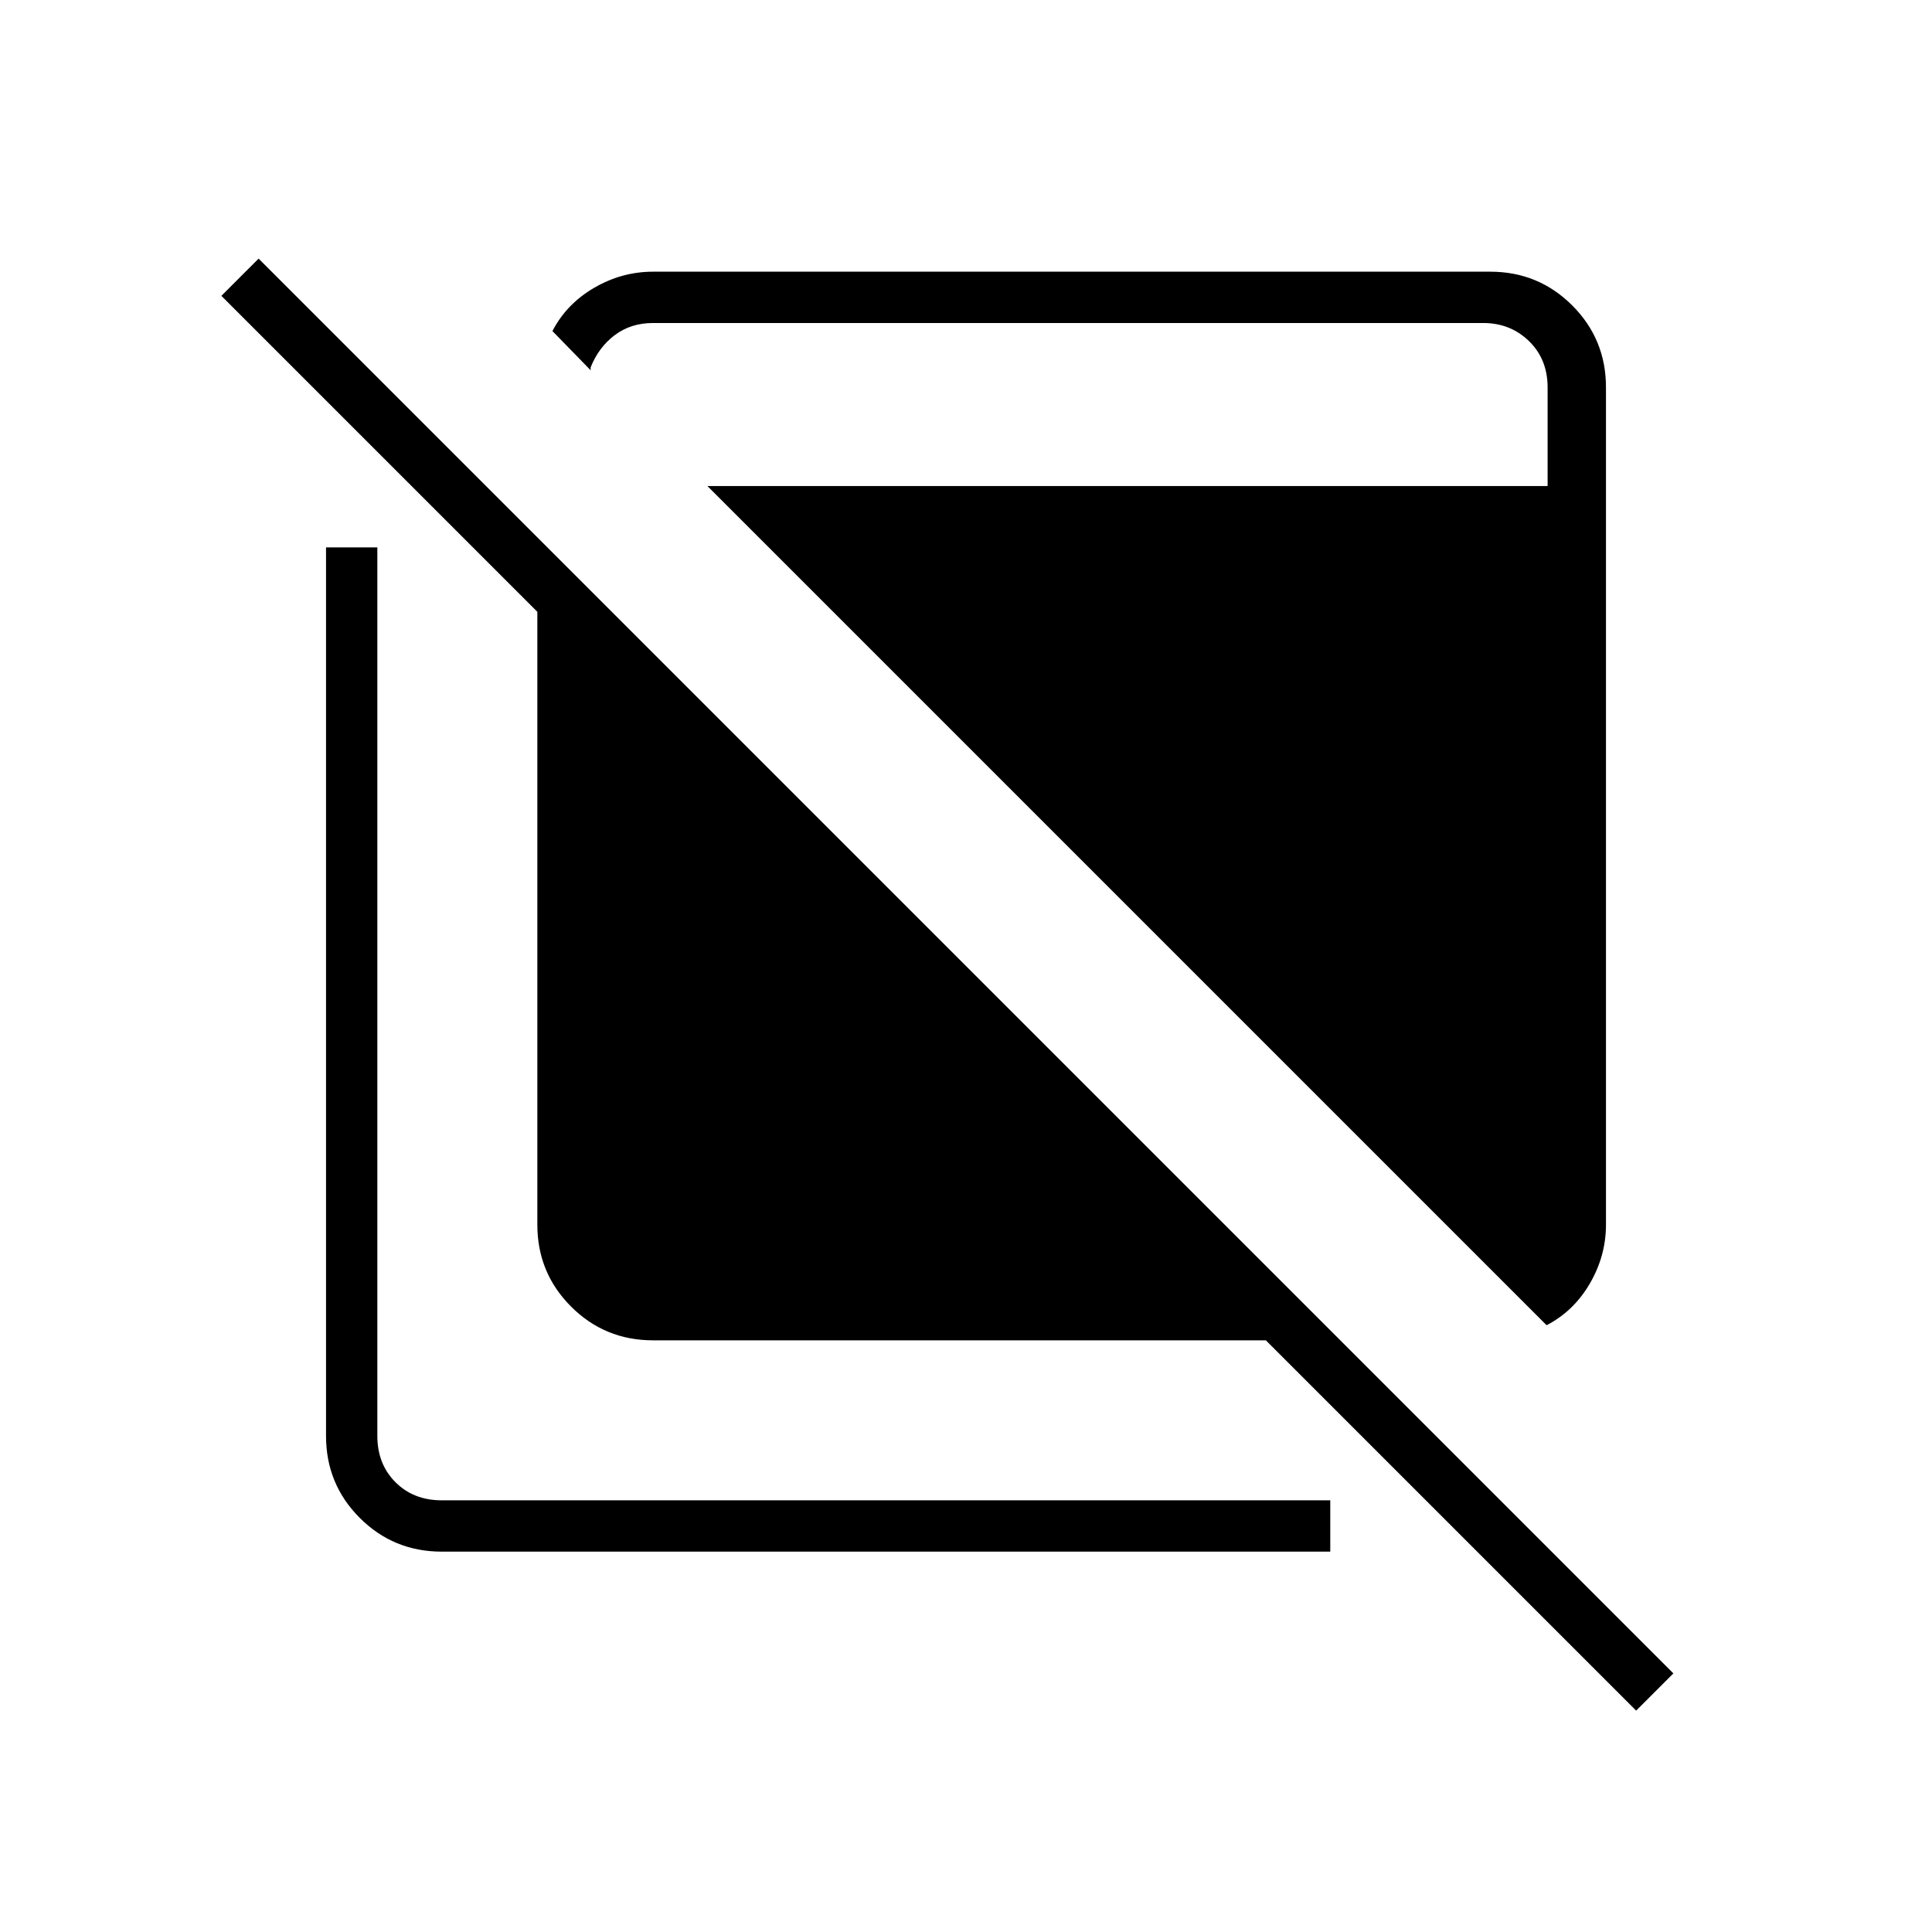 <svg xmlns="http://www.w3.org/2000/svg" height="24" viewBox="0 -960 960 960" width="24"><path d="M813-110 629-294H324.5q-23.969 0-40.734-16.766Q267-327.531 267-351.5V-656L110-813l18.5-18.5 703 703L813-110Zm-593.5-79q-23.969 0-40.734-16.766Q162-222.531 162-246.5V-688h25.5v441.5q0 14 9 23t23 9H661v25.5H219.5Zm549-112.5-417-417H769v-49q0-14-9.25-23t-22.75-9H324.5q-11 0-19 6t-12 16v1.5l-19-19.5q7-13.5 20.75-21.5t29.25-8h416q23.969 0 40.734 16.766Q798-791.469 798-767.5v416q0 15.5-8 29.25t-21.5 20.75Z"/></svg>